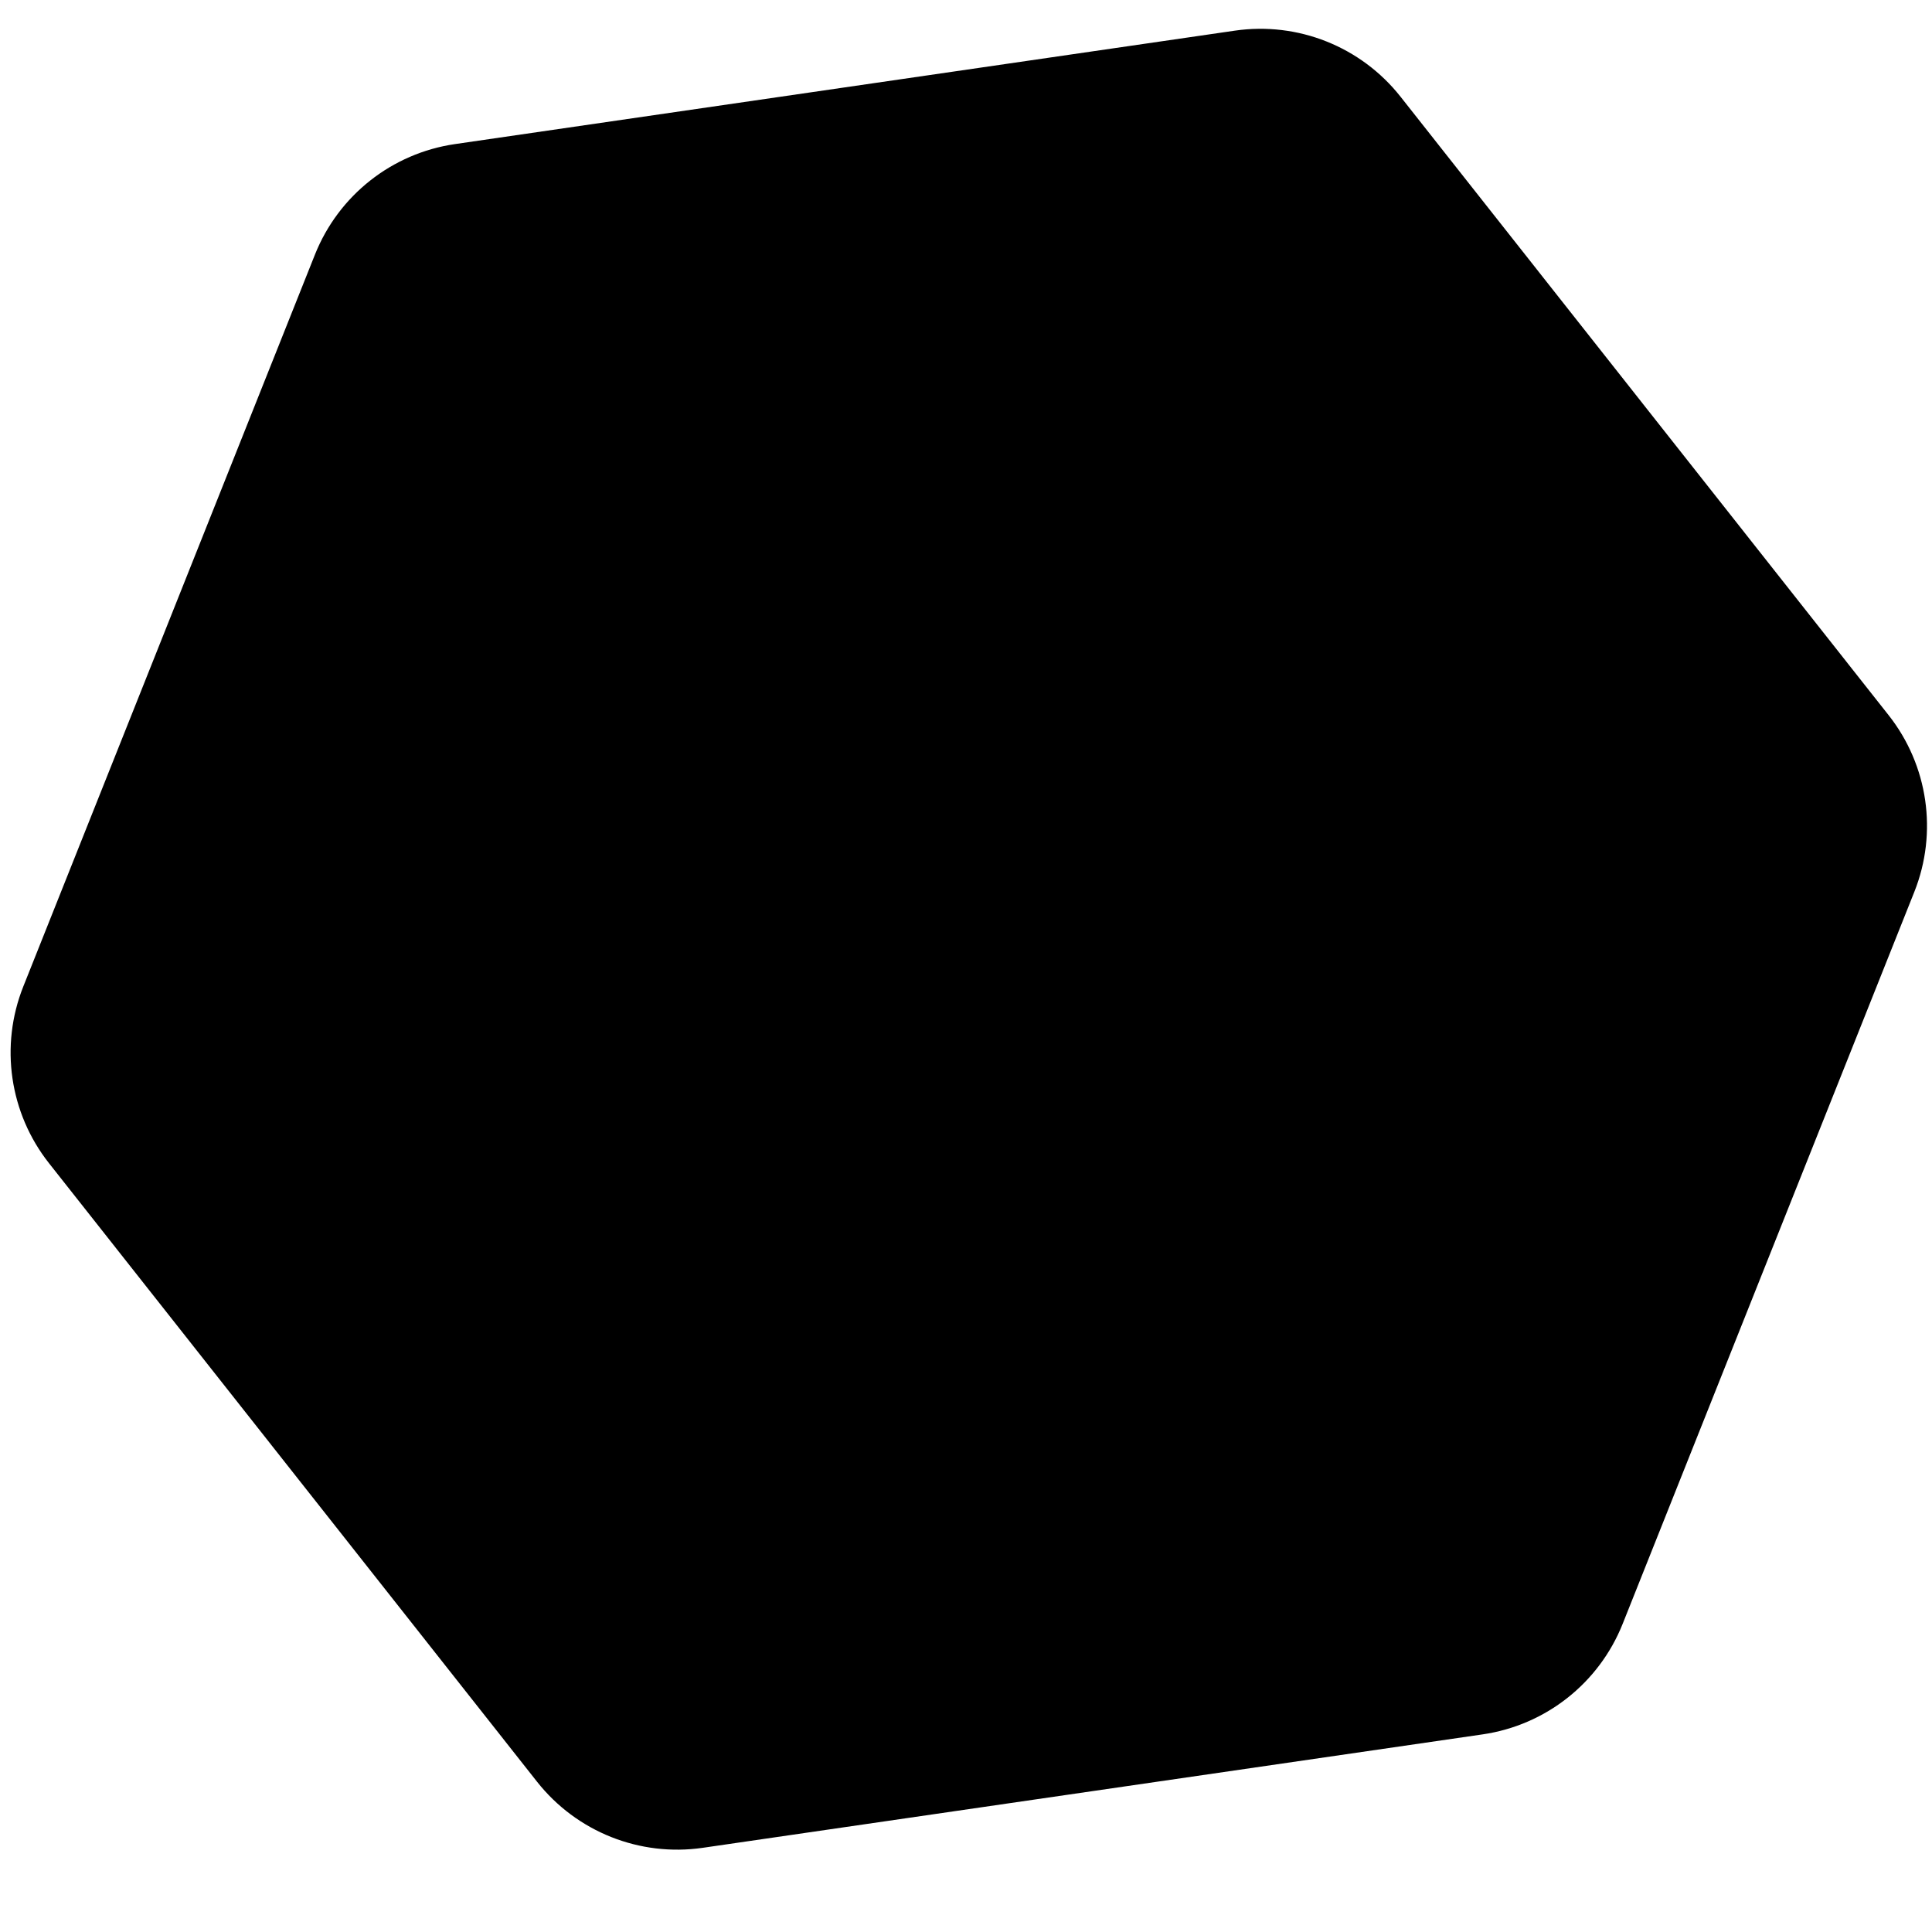 <?xml version="1.0" encoding="utf-8"?>
<svg version="1.1" id="Capa_1" x="0px" y="0px" viewBox="0 0 483.013 483.013" style="enable-background:new 0 0 483.013 483.013;" xmlns="http://www.w3.org/2000/svg">
  <path d="M 477.605 212.466 L 379.137 41.937 C 371.163 28.135 356.454 19.645 340.53 19.645 L 143.602 19.645 C 127.679 19.645 112.974 28.135 104.994 41.937 L 6.532 212.466 C -1.429 226.267 -1.429 243.251 6.532 257.054 L 104.994 427.597 C 112.974 441.399 127.679 449.89 143.602 449.89 L 340.529 449.89 C 356.454 449.89 371.163 441.399 379.136 427.597 L 477.605 257.054 C 485.565 243.251 485.565 226.267 477.605 212.466 Z" transform="matrix(0.99, -0.144, 0.144, 0.99, -31.245, 37.252)"/>
  <g/>
  <g/>
  <g/>
  <g/>
  <g/>
  <g/>
  <g/>
  <g/>
  <g/>
  <g/>
  <g/>
  <g/>
  <g/>
  <g/>
  <g/>
</svg>